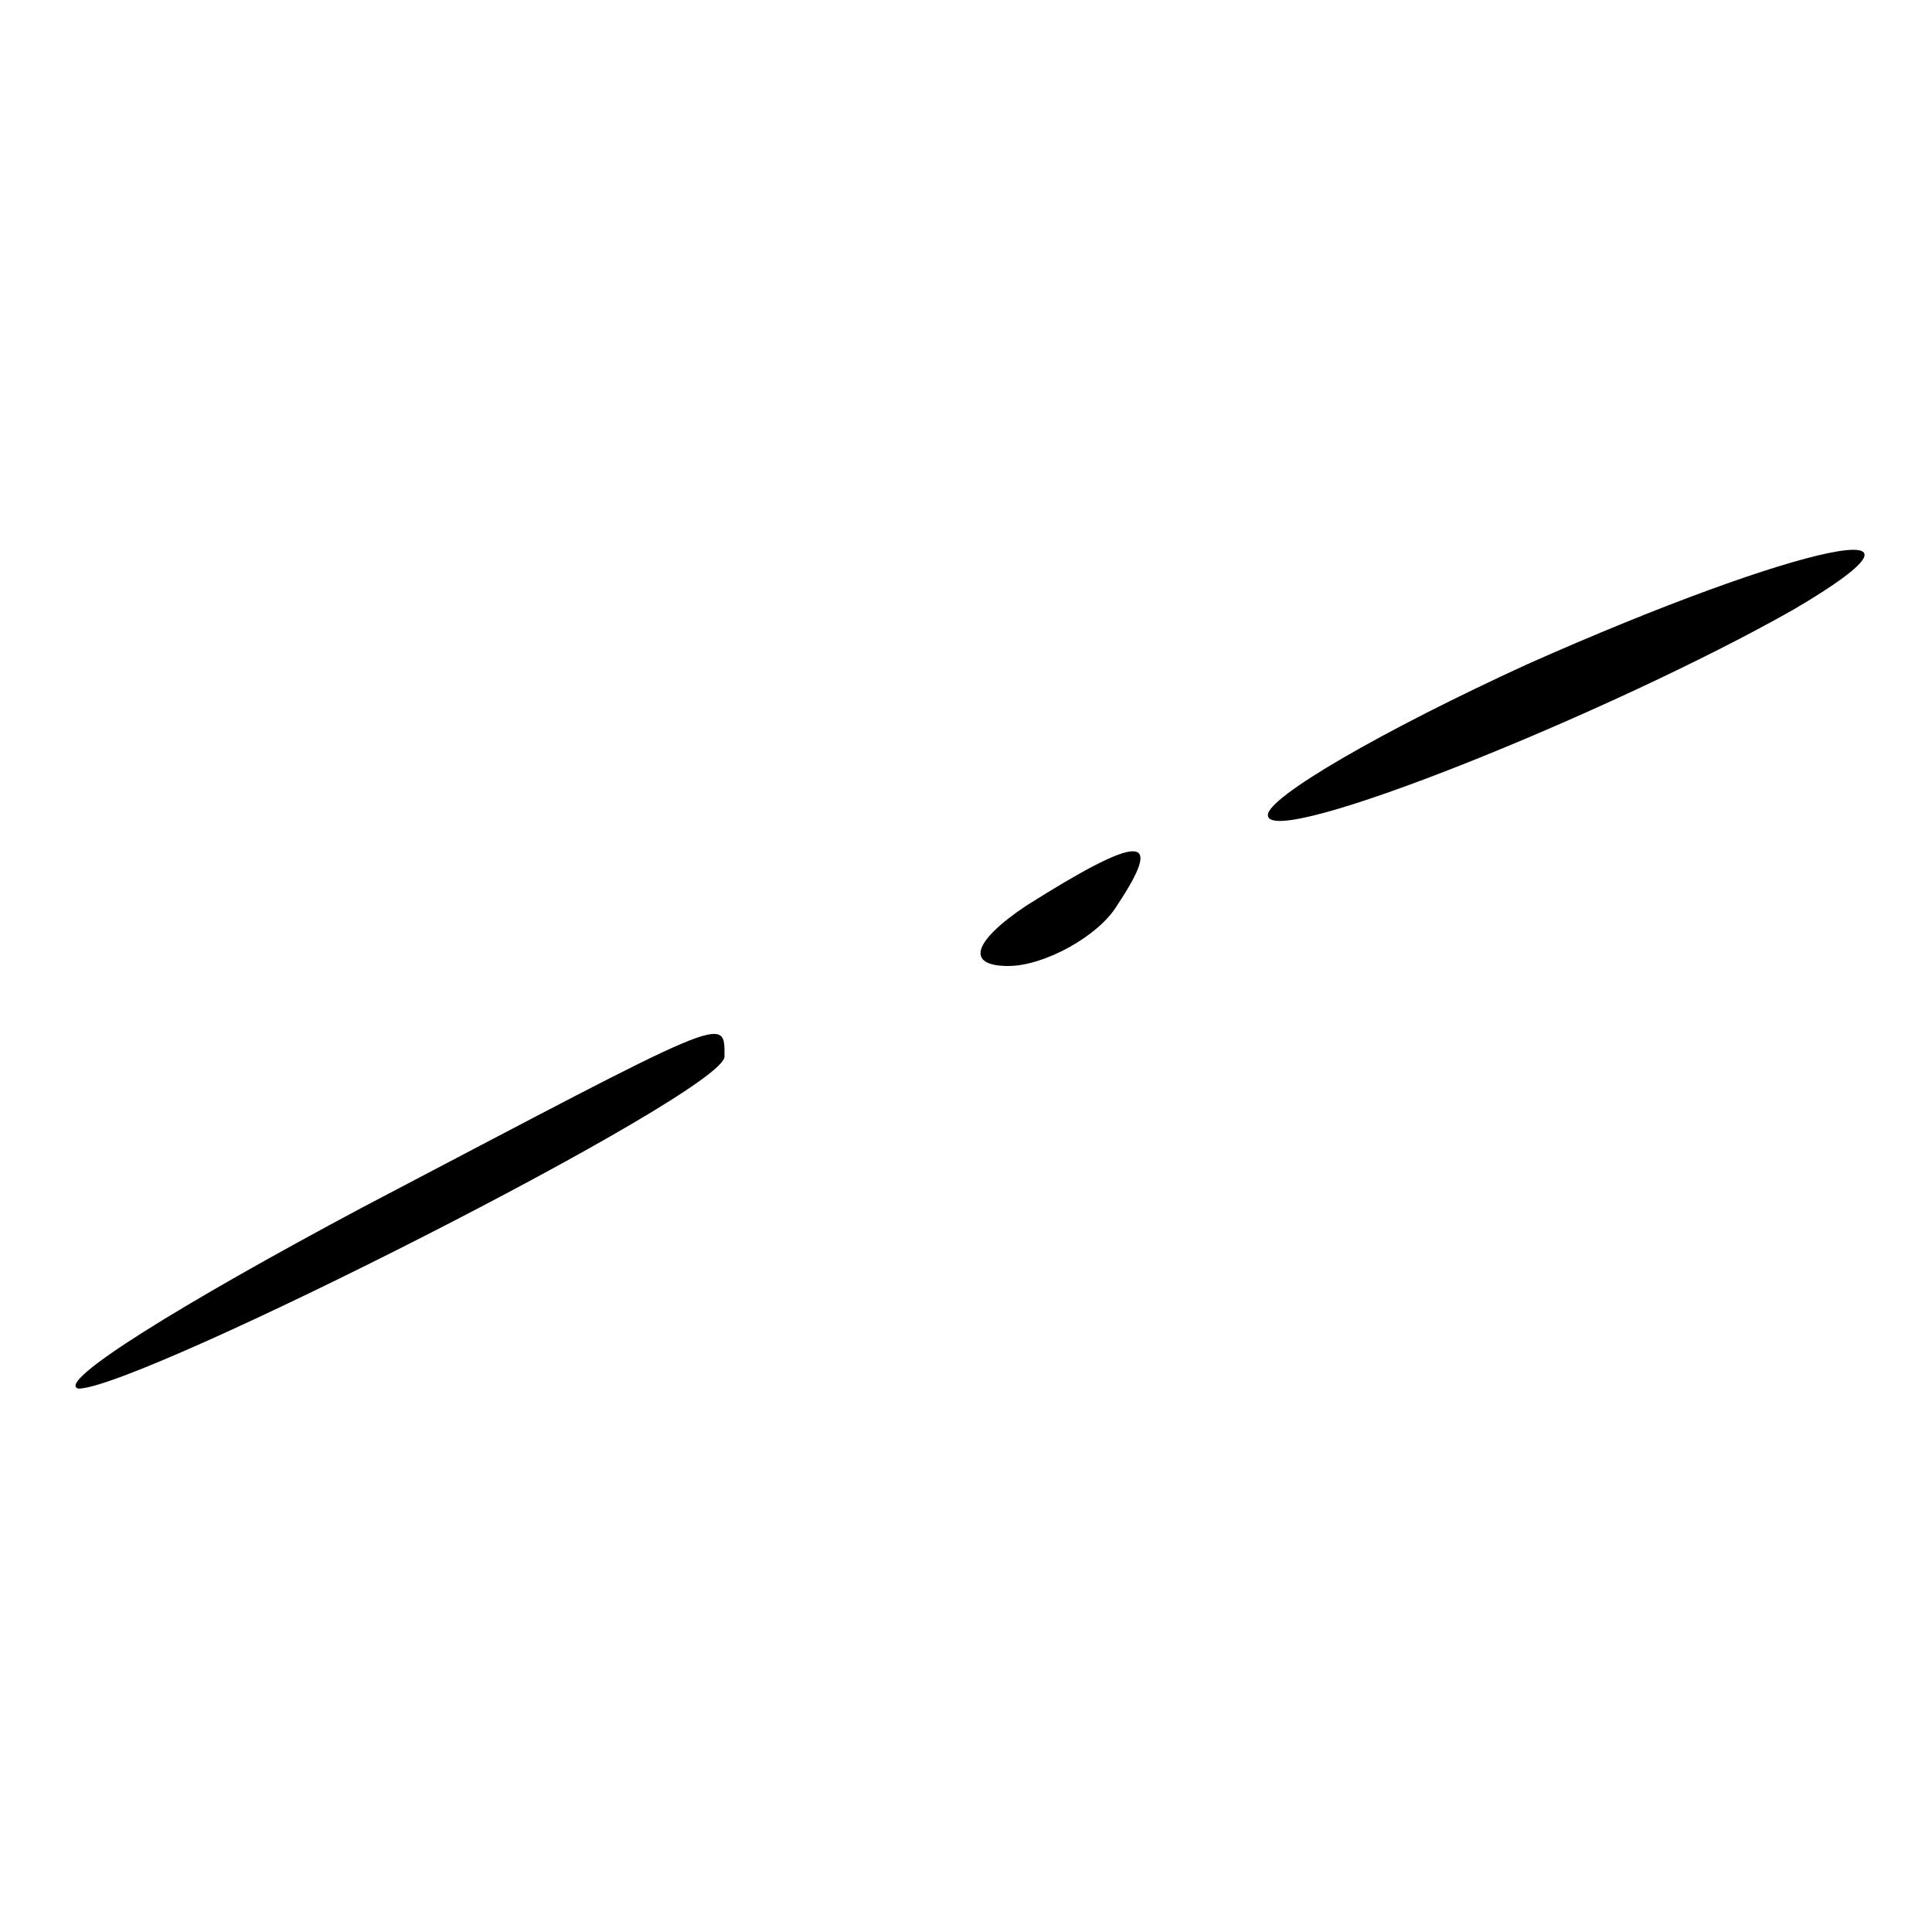 <?xml version="1.0" standalone="no"?>
<!DOCTYPE svg PUBLIC "-//W3C//DTD SVG 20010904//EN"
 "http://www.w3.org/TR/2001/REC-SVG-20010904/DTD/svg10.dtd">
<svg version="1.0" xmlns="http://www.w3.org/2000/svg"
 width="32pt" height="32pt" viewBox="0 0 32 32"
 preserveAspectRatio="xMidYMid meet">
<g transform="translate(0,32) scale(0.1,-0.1)"
fill="#000000" stroke="none">
<path fill="#000000" stroke="none" d="M253 210 c-24 -11 -43 -22 -43 -25 0
-6 57 17 87 34 29 17 1 11 -44 -9z"/>
<path fill="#000000" stroke="none" d="M170 170 c-9 -6 -10 -10 -3 -10 6 0 15
5 18 10 8 12 4 12 -15 0z"/>
<path fill="#000000" stroke="none" d="M60 120 c-30 -16 -51 -29 -47 -30 10 0
107 49 107 55 0 7 1 7 -60 -25z"/>
</g>
</svg>
